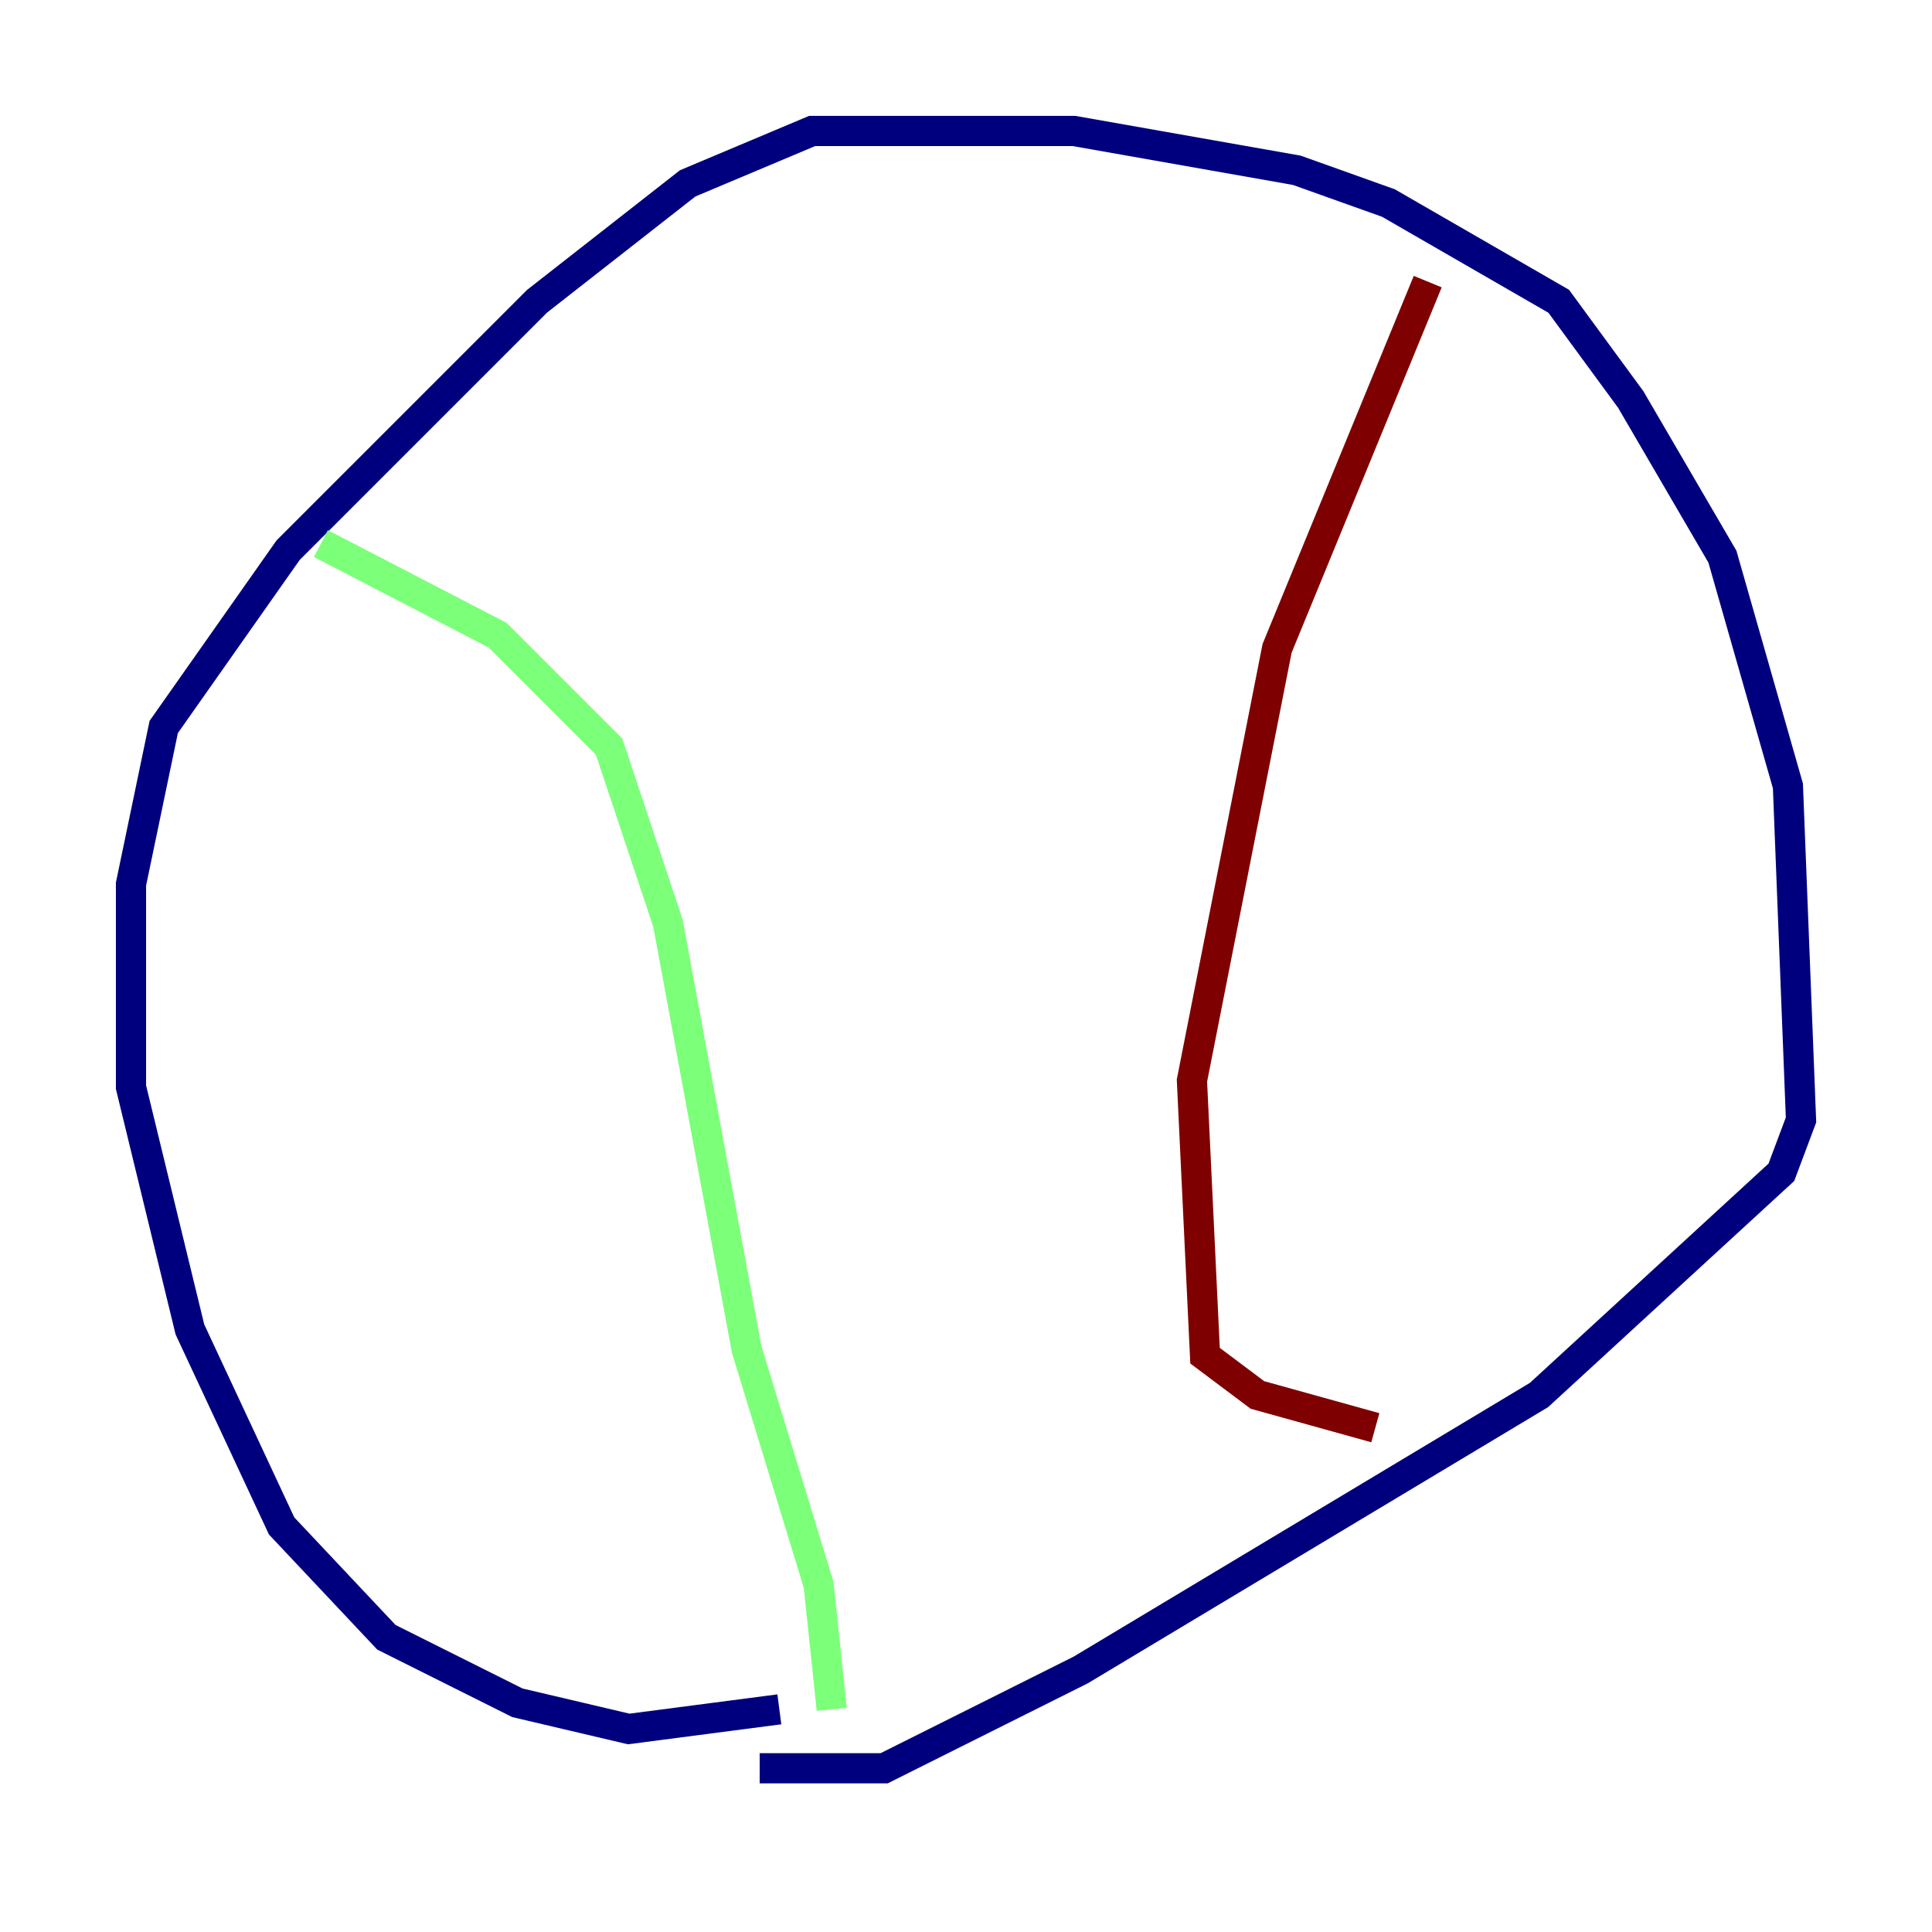 <?xml version="1.0" encoding="utf-8" ?>
<svg baseProfile="tiny" height="128" version="1.2" viewBox="0,0,128,128" width="128" xmlns="http://www.w3.org/2000/svg" xmlns:ev="http://www.w3.org/2001/xml-events" xmlns:xlink="http://www.w3.org/1999/xlink"><defs /><polyline fill="none" points="51.634,113.248 41.654,114.549 34.278,112.814 25.6,108.475 18.658,101.098 12.583,88.081 8.678,72.027 8.678,58.576 10.848,48.163 19.091,36.447 35.58,19.959 45.559,12.149 53.803,8.678 71.159,8.678 85.912,11.281 91.986,13.451 103.268,19.959 108.041,26.468 114.115,36.881 118.454,52.068 119.322,74.197 118.02,77.668 101.966,92.42 71.593,110.644 58.576,117.153 50.332,117.153" stroke="#00007f" stroke-width="2" /><polyline fill="none" points="21.261,36.014 32.976,42.088 40.352,49.464 44.258,61.18 49.464,89.383 54.237,105.003 55.105,113.248" stroke="#7cff79" stroke-width="2" /><polyline fill="none" points="94.59,18.658 84.61,42.956 78.969,71.593 79.837,89.817 83.308,92.42 91.119,94.59" stroke="#7f0000" stroke-width="2" /></svg>